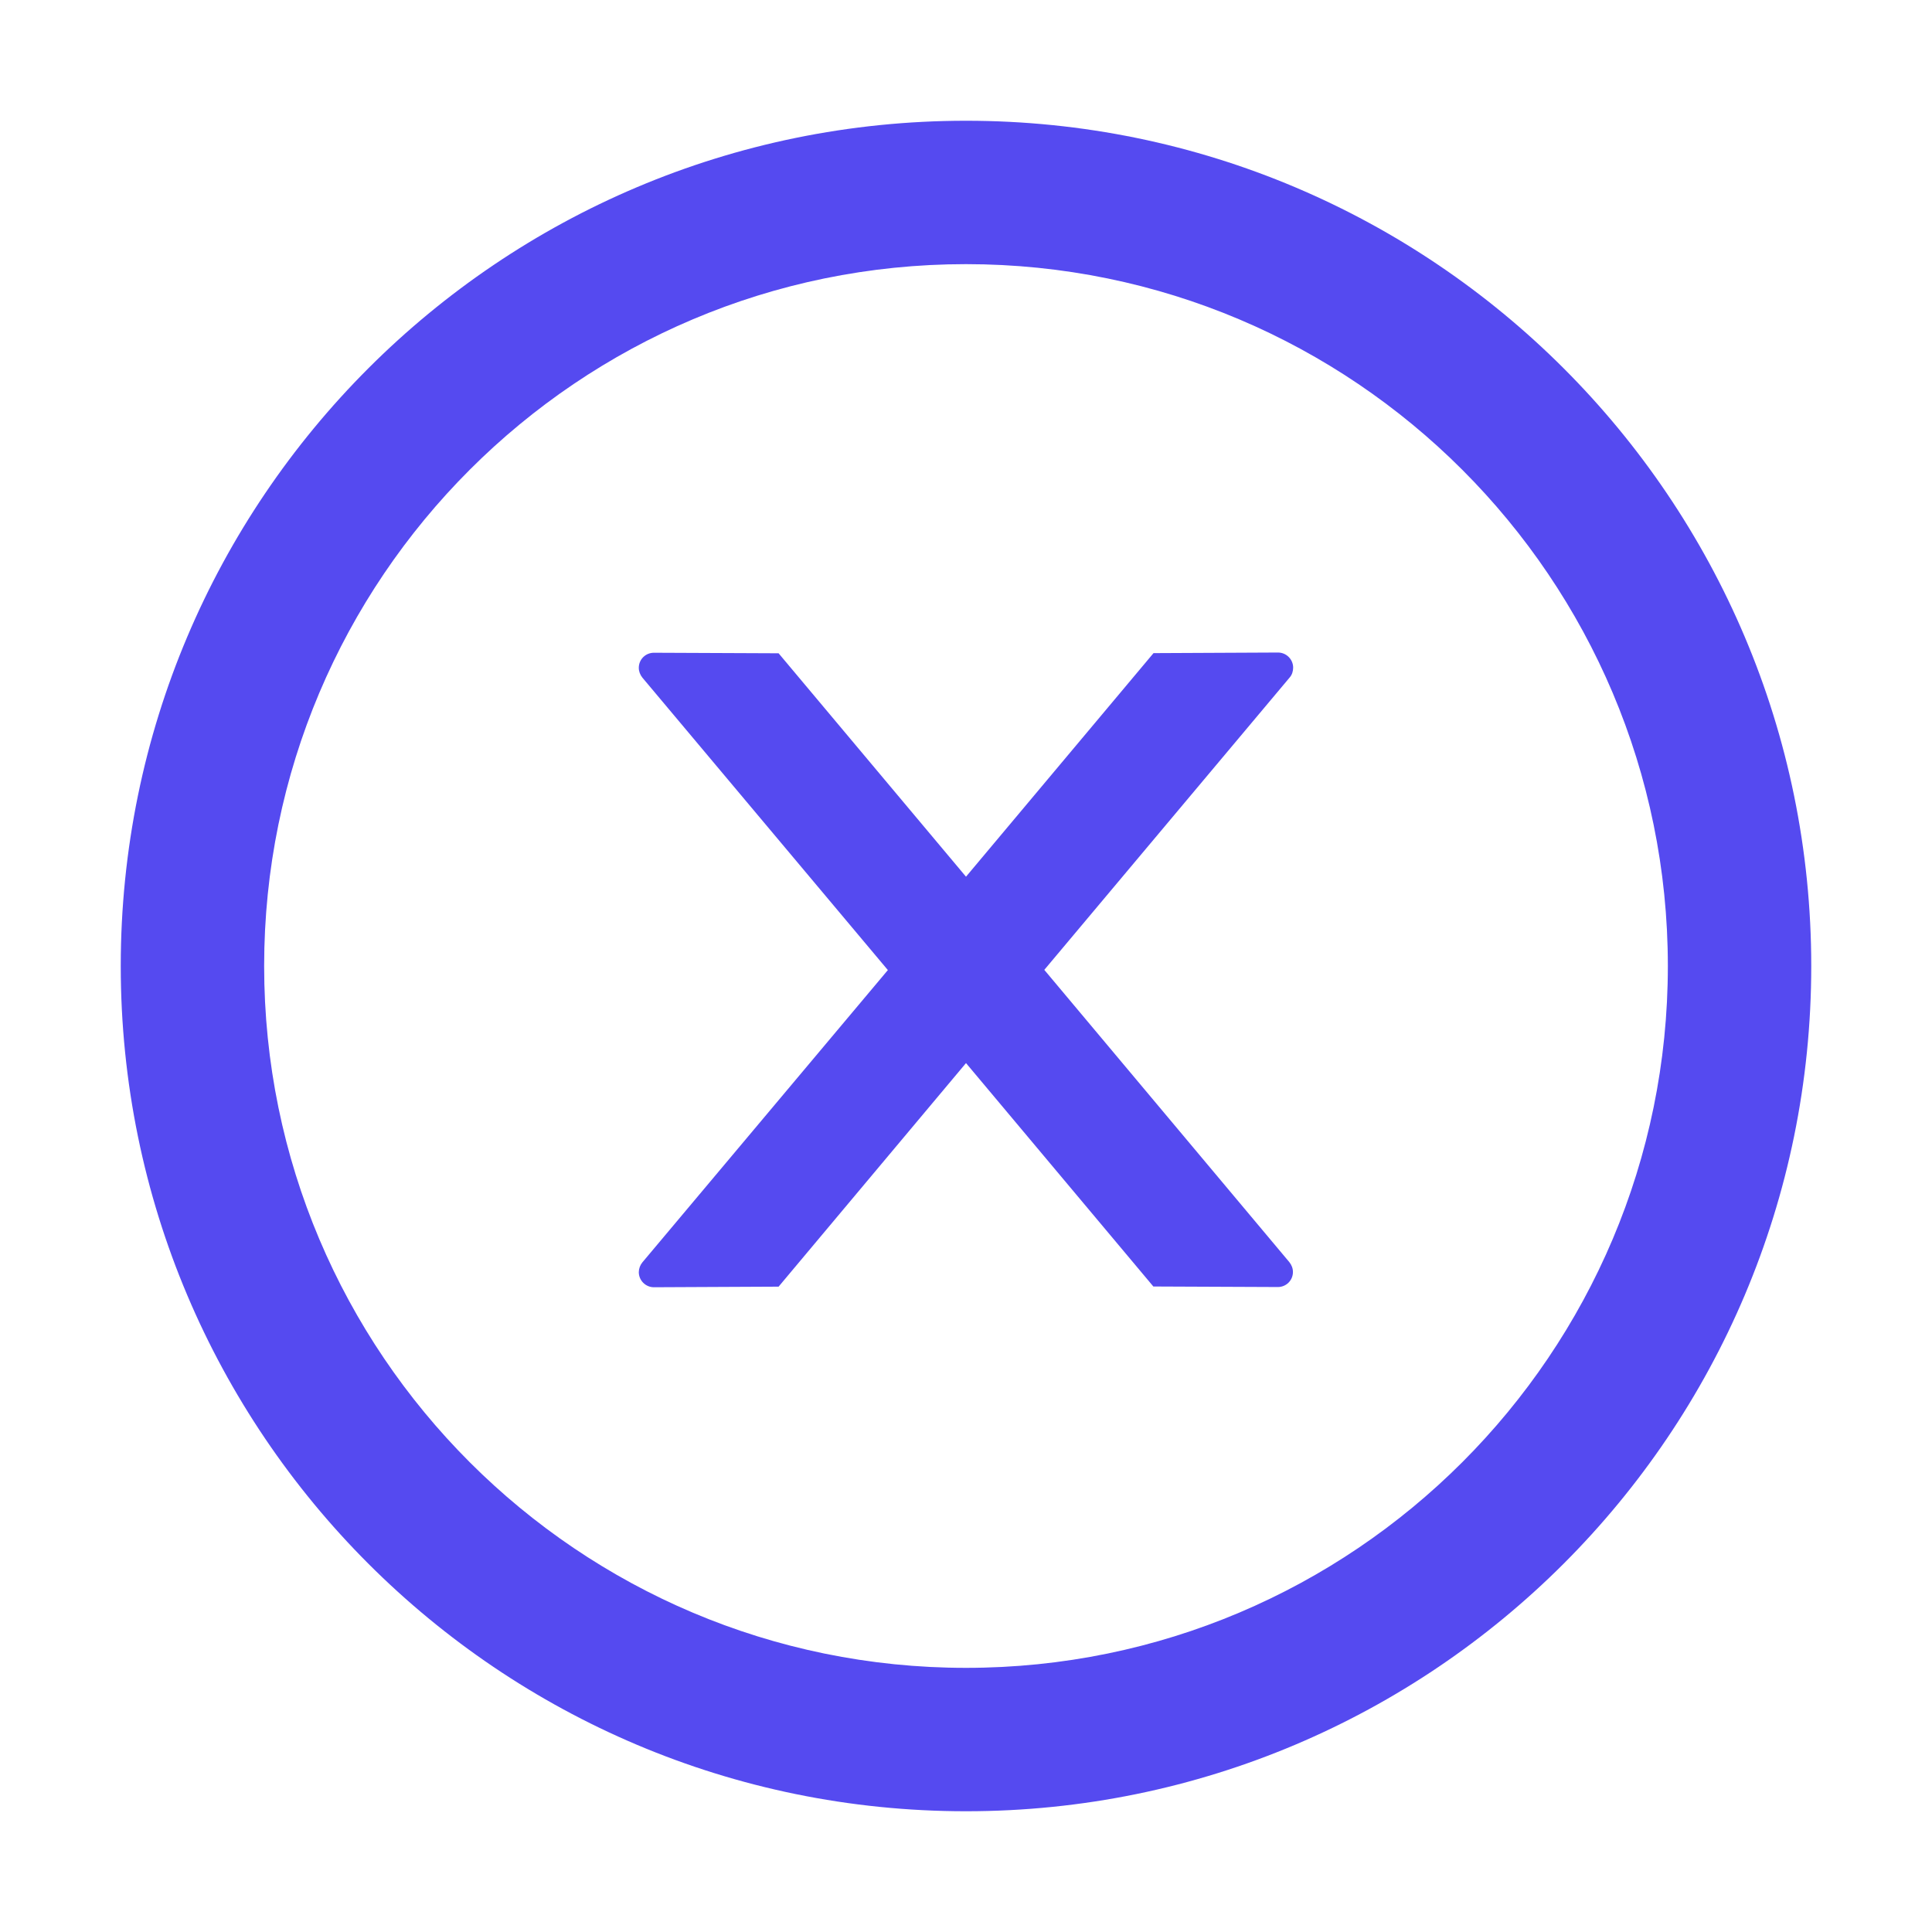<svg width="36" height="36" viewBox="0 0 36 36" fill="none" xmlns="http://www.w3.org/2000/svg">
<path d="M24.096 12.44C24.096 12.286 23.969 12.159 23.814 12.159L21.494 12.17L18 16.336L14.508 12.173L12.185 12.163C12.03 12.163 11.903 12.286 11.903 12.444C11.903 12.511 11.928 12.574 11.97 12.627L16.544 18.076L11.97 23.522C11.928 23.573 11.904 23.638 11.903 23.704C11.903 23.859 12.03 23.986 12.185 23.986L14.508 23.975L18 19.809L21.491 23.972L23.811 23.982C23.965 23.982 24.092 23.859 24.092 23.701C24.092 23.634 24.067 23.571 24.025 23.518L19.459 18.072L24.032 12.623C24.075 12.574 24.096 12.507 24.096 12.44Z" fill="#554AF0"/>
<path d="M18 2.25C9.302 2.25 2.25 9.302 2.25 18C2.25 26.698 9.302 33.75 18 33.75C26.698 33.75 33.75 26.698 33.75 18C33.75 9.302 26.698 2.25 18 2.25ZM18 31.078C10.779 31.078 4.922 25.221 4.922 18C4.922 10.779 10.779 4.922 18 4.922C25.221 4.922 31.078 10.779 31.078 18C31.078 25.221 25.221 31.078 18 31.078Z" fill="#554AF0"/>
</svg>
